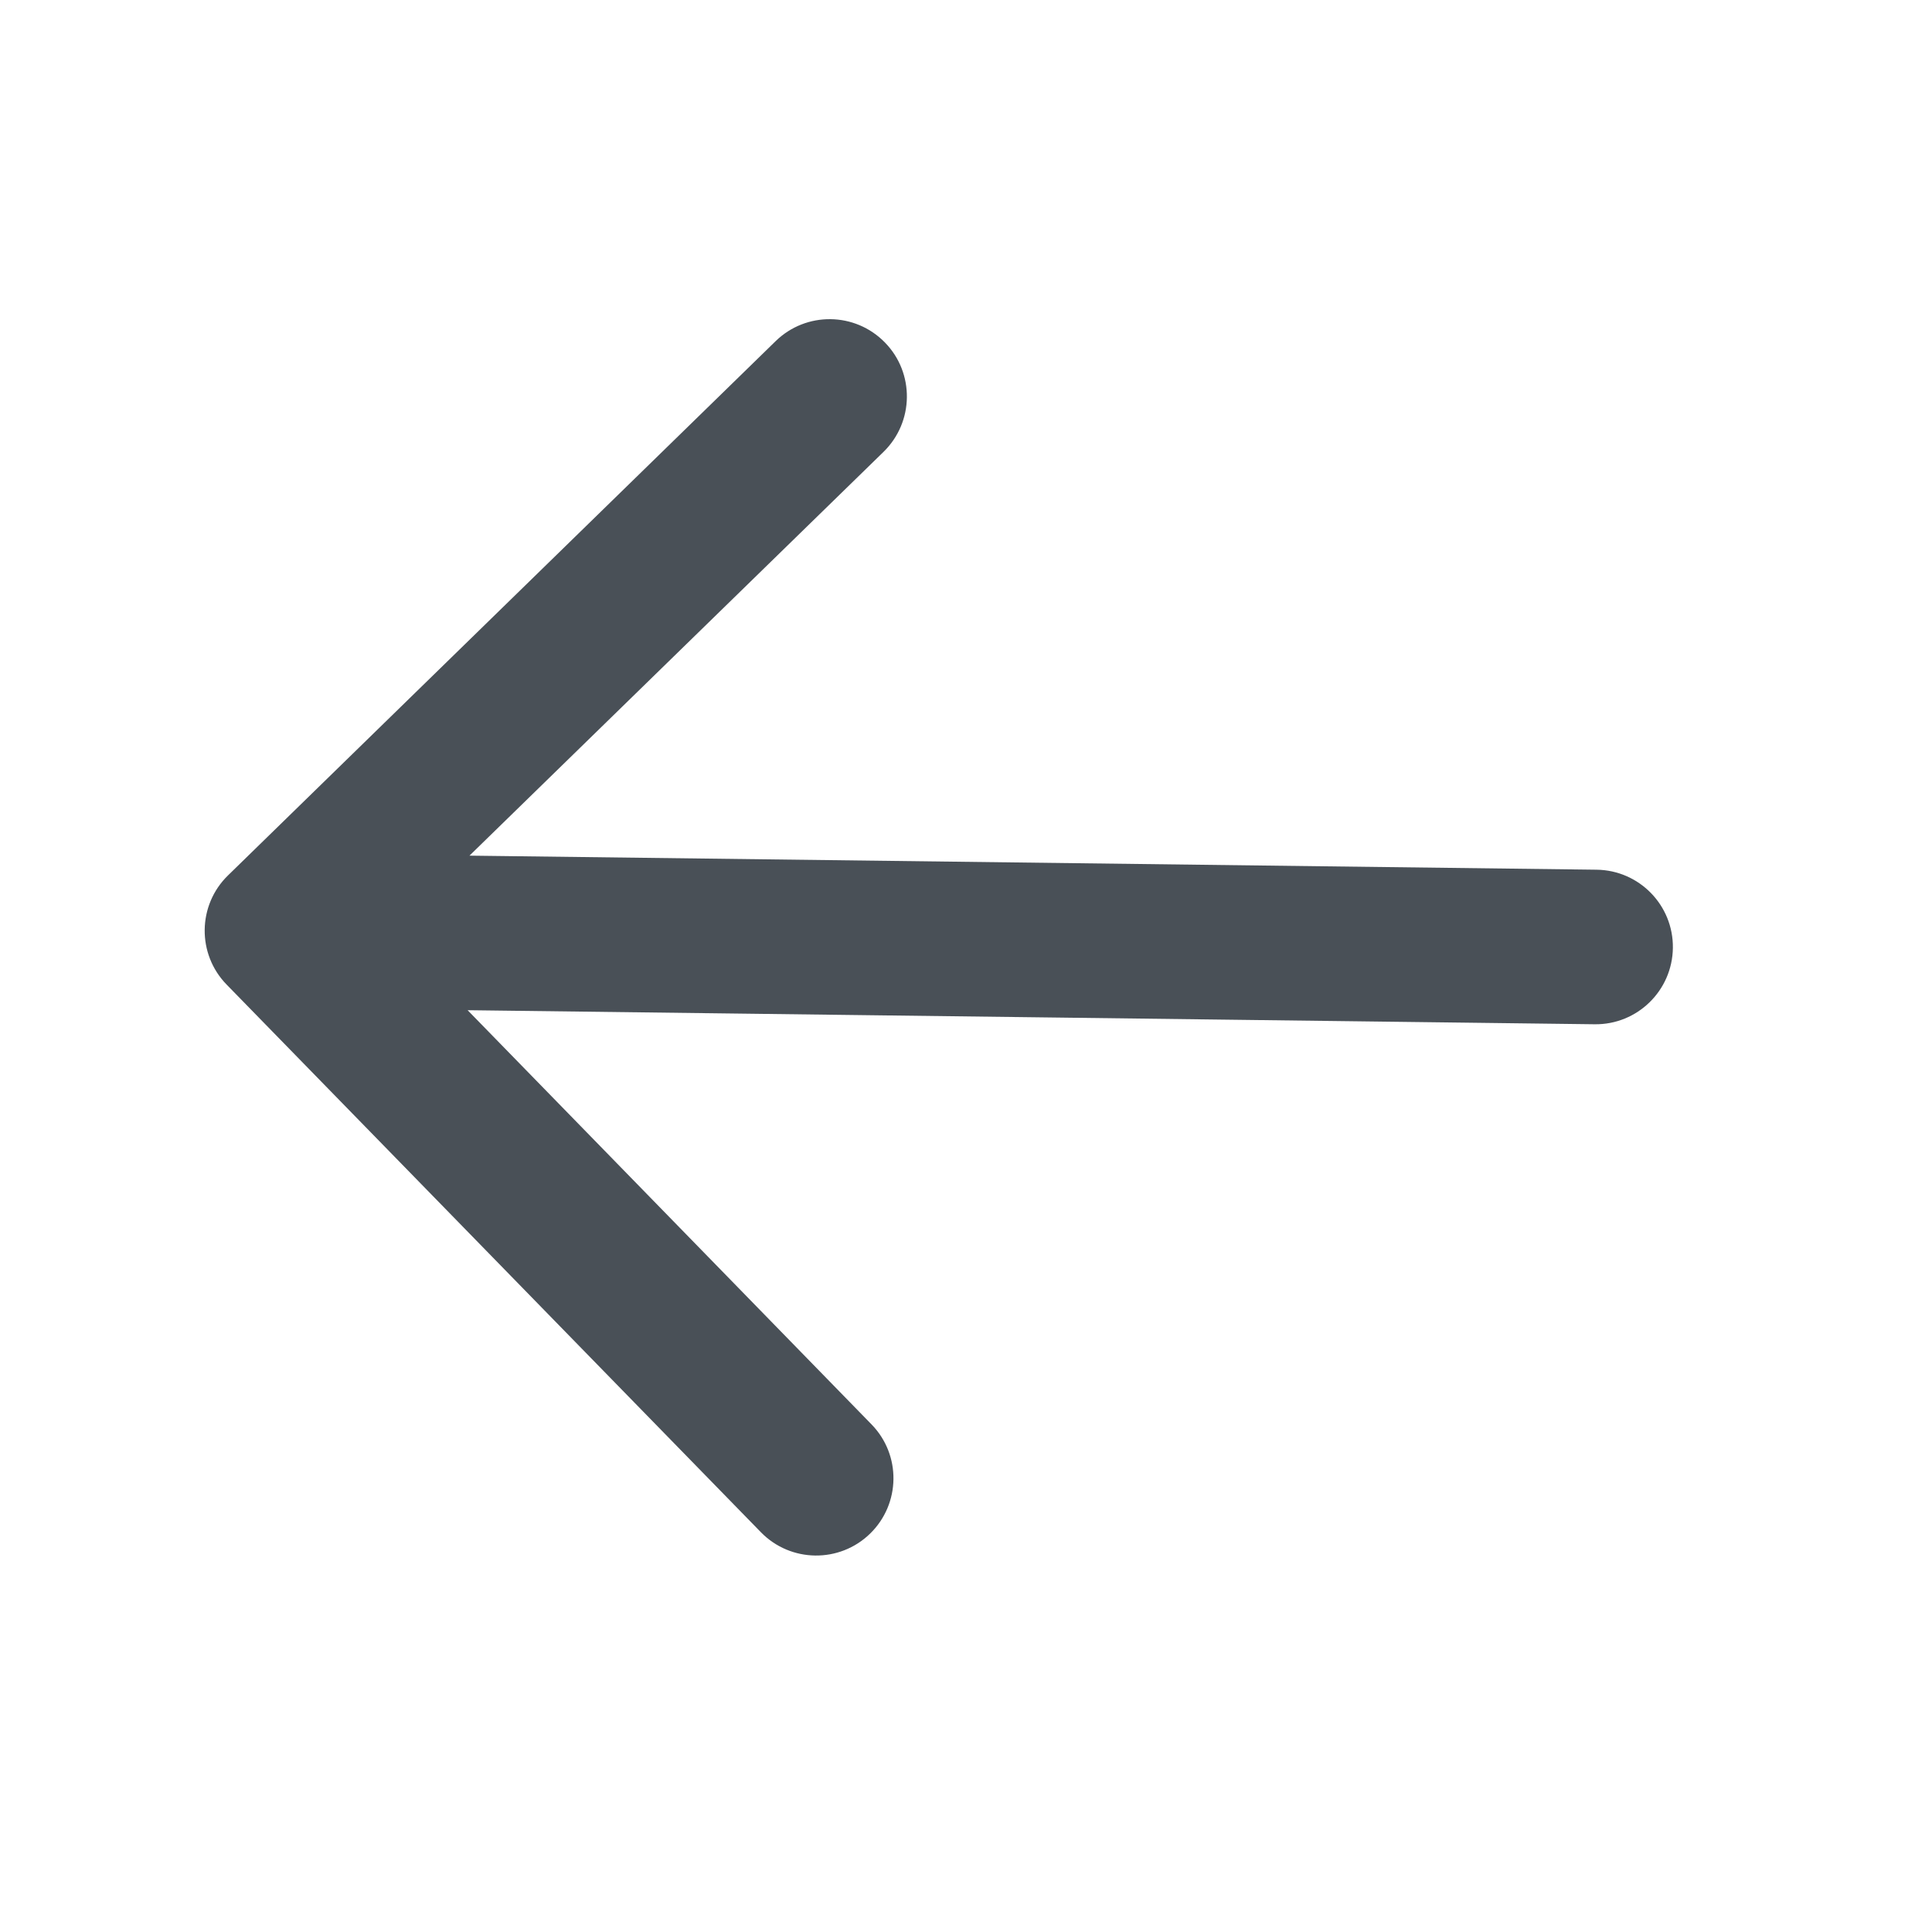 <svg width="25" height="25" viewBox="0 0 25 25" fill="none" xmlns="http://www.w3.org/2000/svg">
<path d="M11.277 18.431L6.051 13.072L20.635 13.254C21.187 13.261 21.64 12.818 21.647 12.266C21.654 11.714 21.212 11.261 20.66 11.254L6.075 11.072L11.434 5.846C11.631 5.653 11.732 5.398 11.735 5.142C11.738 4.886 11.644 4.629 11.451 4.432C11.065 4.036 10.432 4.029 10.037 4.414L2.951 11.327C2.555 11.712 2.547 12.346 2.933 12.741L9.846 19.827C10.231 20.222 10.864 20.23 11.259 19.845C11.655 19.459 11.663 18.826 11.277 18.431Z" fill="#495057"/>
</svg>
